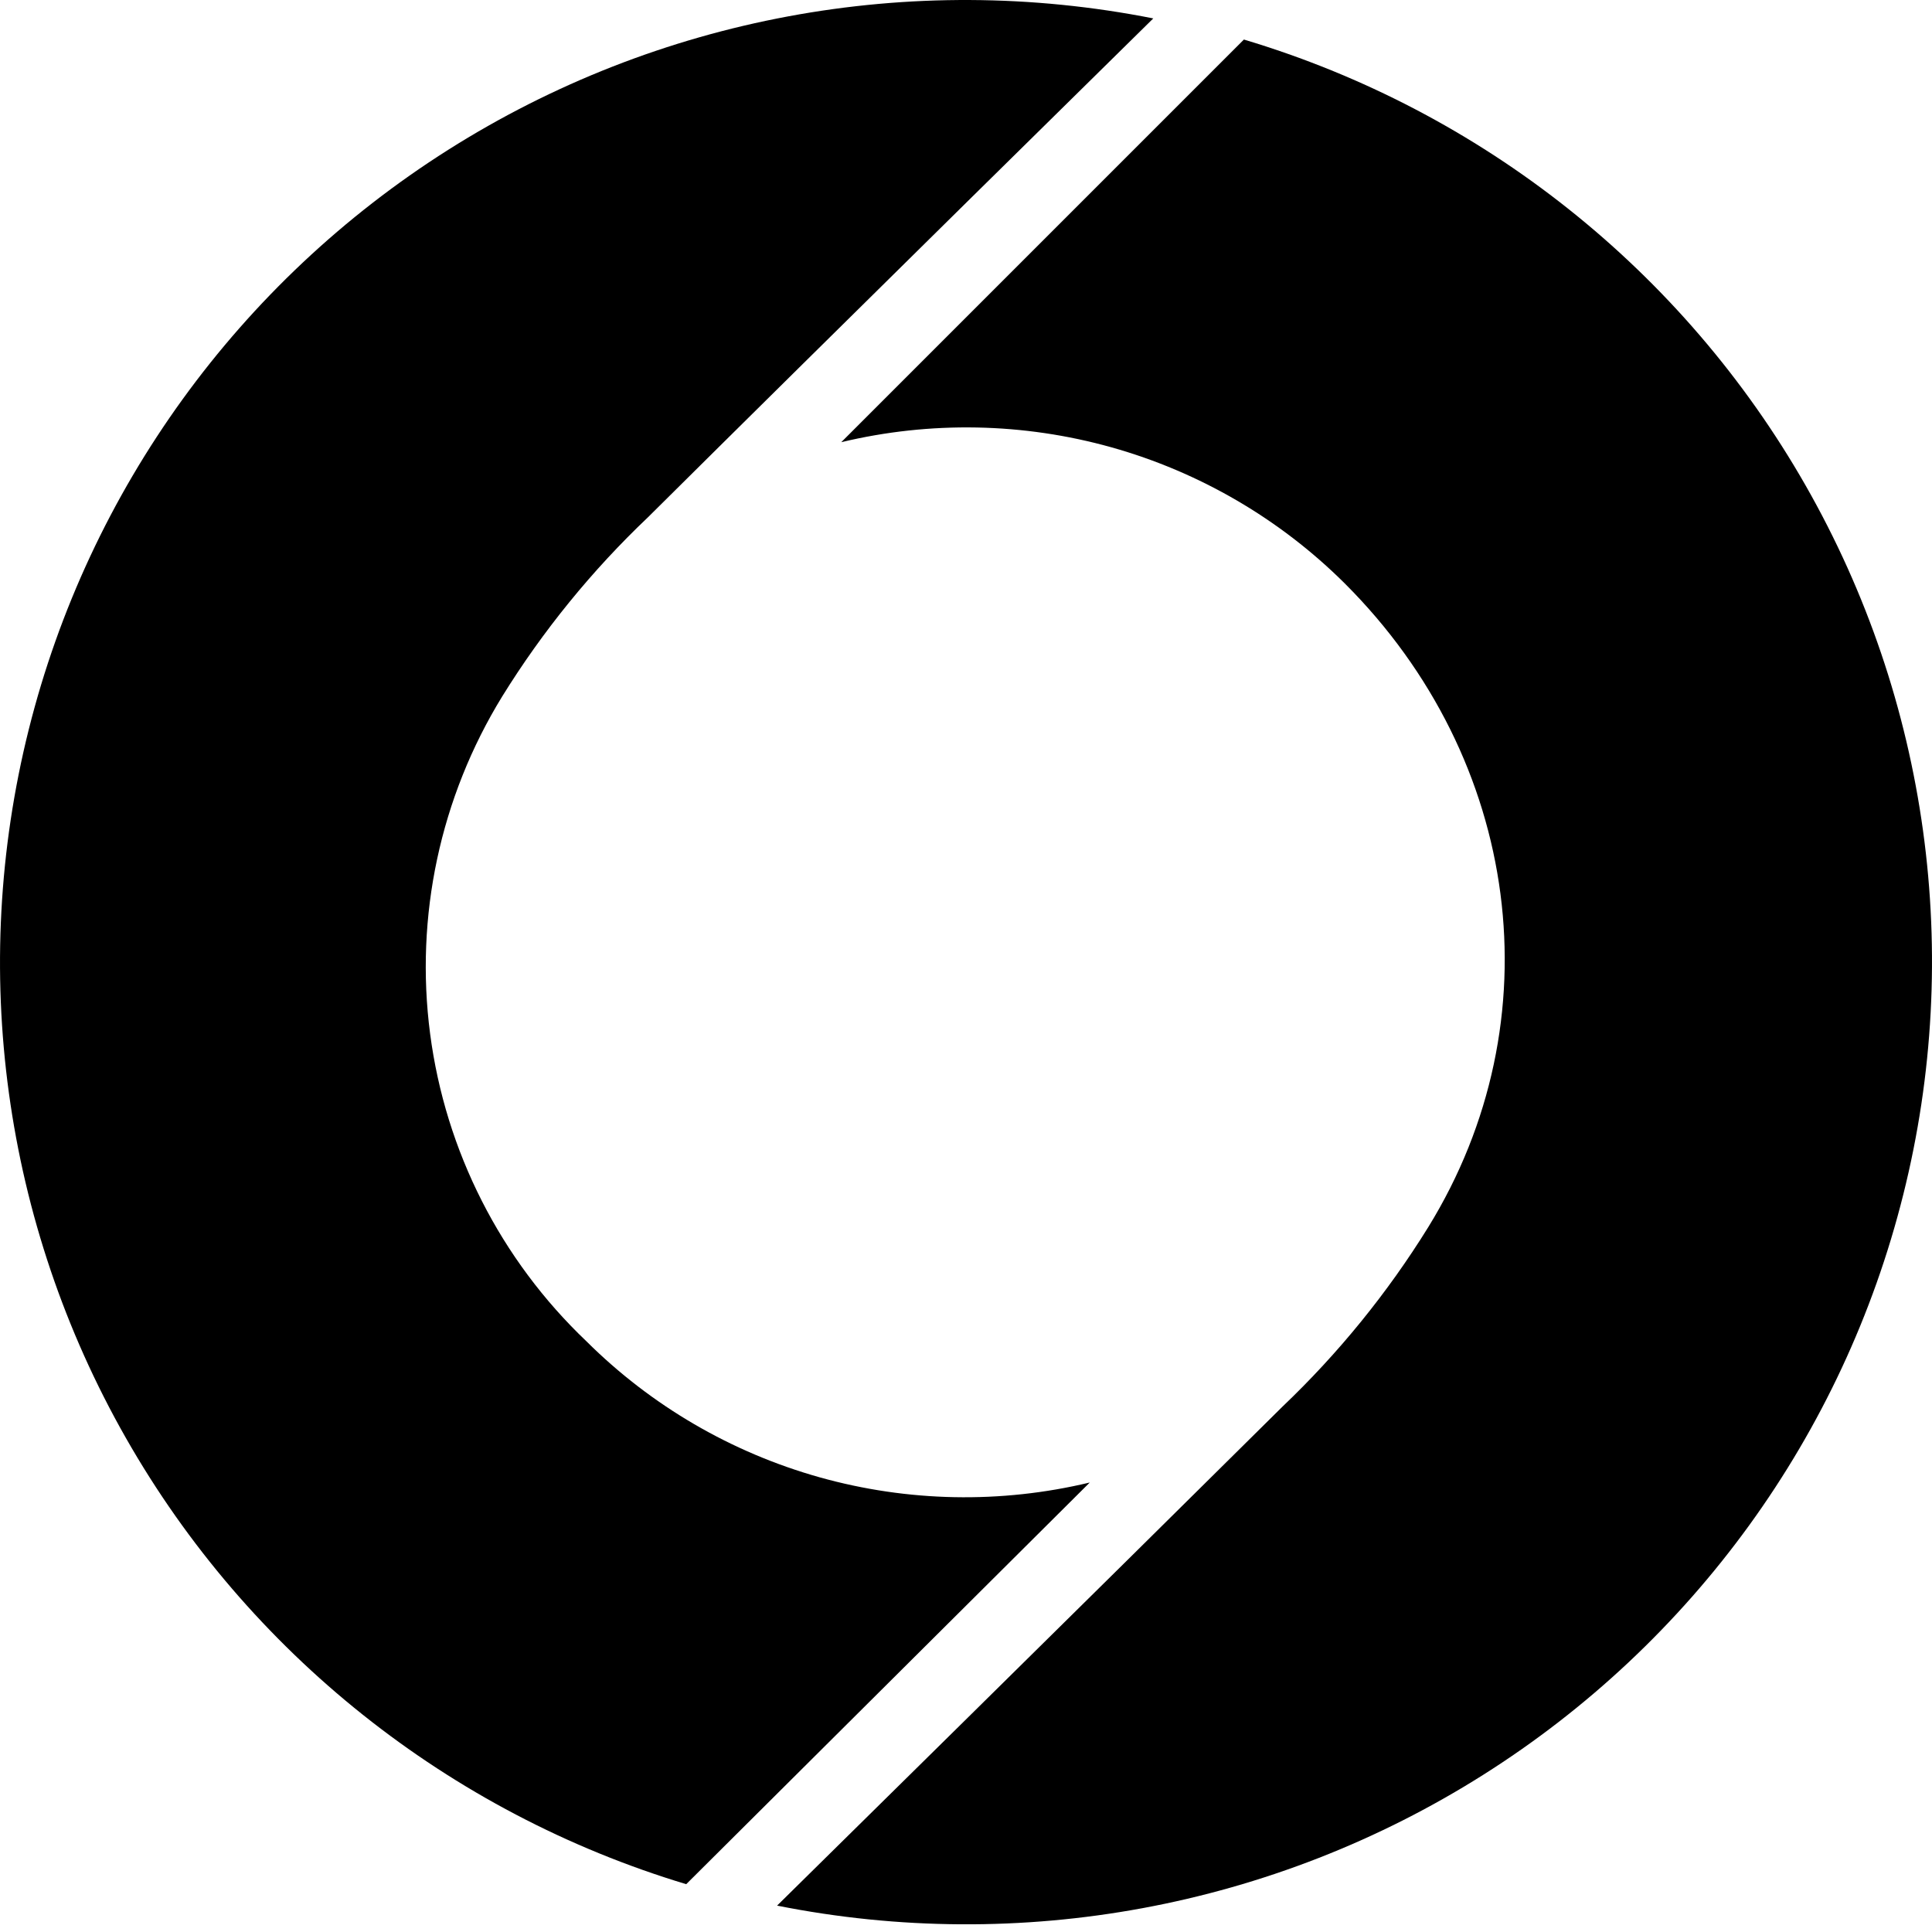 <svg width="32" height="32" viewBox="0 0 32 32" fill="none" xmlns="http://www.w3.org/2000/svg">
<g clip-path="url(#clip0_2_239)">
<path d="M18.05 24.555C16.576 24.908 15.036 24.878 13.576 24.469C12.116 24.059 10.786 23.284 9.713 22.216C8.291 20.863 7.378 19.066 7.124 17.122C6.87 15.179 7.291 13.208 8.317 11.537C8.991 10.448 9.803 9.45 10.733 8.567C13.684 5.636 19.102 0.305 19.102 0.305C15.074 -0.492 10.894 0.287 7.426 2.48C3.959 4.673 1.47 8.111 0.476 12.084C-0.518 16.056 0.058 20.257 2.085 23.817C4.112 27.377 7.436 30.024 11.366 31.208L18.05 24.555Z" fill="black"/>
<path d="M13.934 7.324C15.409 6.971 16.949 7 18.409 7.409C19.869 7.819 21.199 8.595 22.272 9.662C25.196 12.578 25.767 16.904 23.656 20.326C22.981 21.416 22.169 22.415 21.24 23.3C18.289 26.227 12.871 31.563 12.871 31.563C16.902 32.367 21.09 31.592 24.563 29.399C28.037 27.206 30.53 23.764 31.524 19.787C32.52 15.809 31.94 11.603 29.906 8.04C27.873 4.478 24.541 1.833 20.603 0.655L13.934 7.324Z" fill="black"/>
</g>
<defs>
<clipPath id="clip0_2_239">
<rect width="32" height="32" fill="white"/>
</clipPath>
</defs>
</svg>
